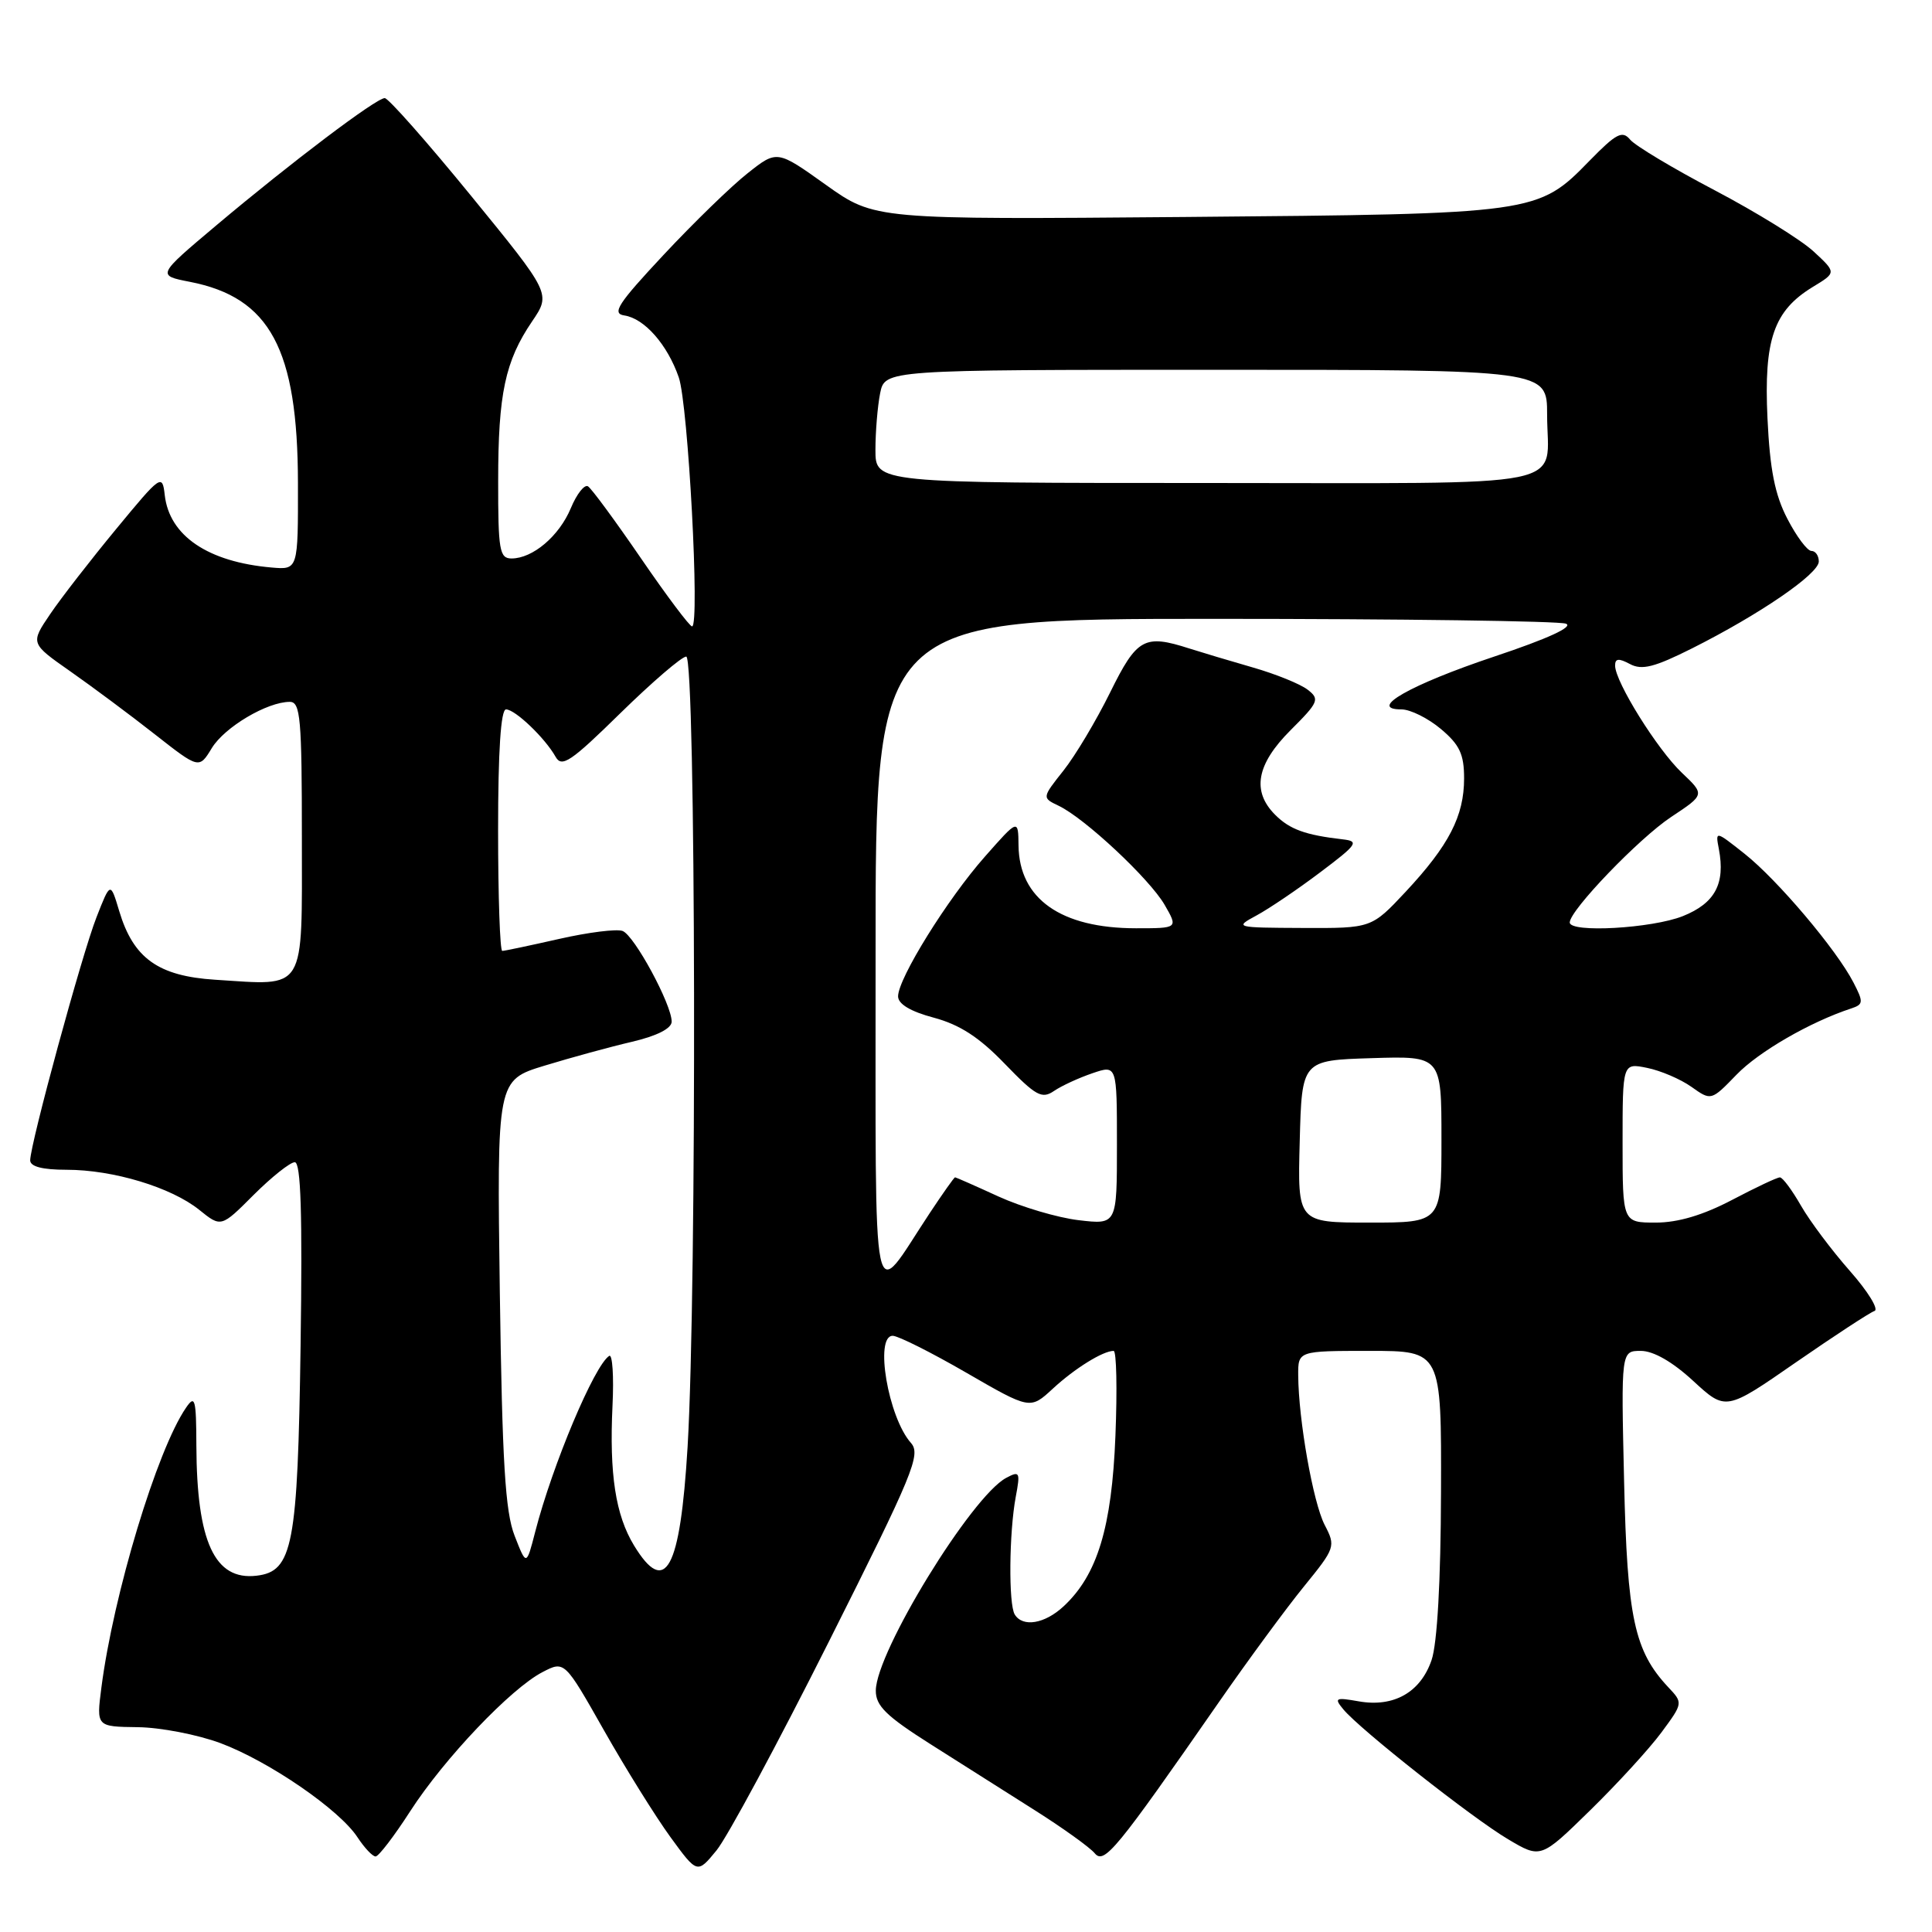 <?xml version="1.0" encoding="UTF-8" standalone="no"?>
<!DOCTYPE svg PUBLIC "-//W3C//DTD SVG 1.1//EN" "http://www.w3.org/Graphics/SVG/1.1/DTD/svg11.dtd" >
<svg xmlns="http://www.w3.org/2000/svg" xmlns:xlink="http://www.w3.org/1999/xlink" version="1.1" viewBox="0 0 256 256">
 <g >
 <path fill="currentColor"
d=" M 109.85 217.48 C 121.03 195.22 122.06 192.72 120.70 191.19 C 117.69 187.80 115.85 177.00 118.29 177.00 C 119.00 177.00 123.39 179.20 128.04 181.89 C 136.50 186.78 136.50 186.78 139.50 184.01 C 142.41 181.32 146.15 179.00 147.56 179.00 C 147.94 179.00 148.05 184.06 147.80 190.25 C 147.32 202.39 145.41 208.68 140.94 212.84 C 138.44 215.17 135.52 215.66 134.46 213.93 C 133.62 212.58 133.71 203.07 134.59 198.35 C 135.21 195.05 135.12 194.87 133.32 195.83 C 128.72 198.29 116.09 218.89 116.05 224.00 C 116.03 226.02 117.41 227.38 123.26 231.09 C 127.24 233.61 133.51 237.59 137.20 239.92 C 140.88 242.25 144.41 244.79 145.05 245.56 C 146.31 247.08 147.85 245.21 161.54 225.50 C 165.36 220.00 170.41 213.13 172.76 210.24 C 176.94 205.10 177.01 204.91 175.52 202.05 C 173.99 199.07 172.06 188.17 172.02 182.25 C 172.00 179.00 172.00 179.00 181.50 179.00 C 191.00 179.00 191.00 179.00 190.94 197.75 C 190.91 209.52 190.44 217.79 189.69 219.97 C 188.23 224.24 184.69 226.25 180.06 225.44 C 176.94 224.89 176.75 224.99 178.00 226.50 C 180.21 229.17 195.10 240.91 199.83 243.71 C 204.16 246.28 204.16 246.28 210.69 239.89 C 214.28 236.38 218.53 231.74 220.13 229.58 C 223.02 225.67 223.02 225.65 221.06 223.57 C 216.56 218.77 215.61 214.38 215.20 196.25 C 214.80 179.00 214.80 179.00 217.42 179.00 C 219.09 179.00 221.62 180.45 224.36 182.98 C 228.68 186.96 228.68 186.96 237.98 180.51 C 243.10 176.97 247.78 173.91 248.38 173.71 C 248.98 173.51 247.52 171.13 245.13 168.42 C 242.74 165.71 239.82 161.82 238.64 159.76 C 237.46 157.70 236.21 156.01 235.85 156.01 C 235.49 156.00 232.64 157.35 229.50 159.00 C 225.67 161.01 222.35 162.00 219.40 162.00 C 215.00 162.00 215.00 162.00 215.00 151.42 C 215.00 140.84 215.00 140.84 218.25 141.50 C 220.04 141.86 222.68 142.99 224.12 144.01 C 226.74 145.87 226.74 145.87 230.11 142.39 C 233.06 139.34 239.85 135.42 245.28 133.63 C 246.92 133.09 246.94 132.79 245.59 130.18 C 243.34 125.82 235.53 116.59 231.18 113.14 C 227.29 110.06 227.29 110.06 227.76 112.51 C 228.63 117.10 227.25 119.68 222.99 121.39 C 218.90 123.02 208.00 123.64 208.00 122.23 C 208.00 120.62 217.18 111.07 221.44 108.25 C 225.91 105.29 225.91 105.29 222.85 102.39 C 219.61 99.32 214.03 90.37 214.01 88.21 C 214.00 87.24 214.48 87.19 215.98 87.99 C 217.56 88.84 219.23 88.41 224.23 85.90 C 233.18 81.40 241.00 76.04 241.00 74.40 C 241.00 73.63 240.56 73.00 240.02 73.00 C 239.48 73.00 238.05 71.09 236.84 68.75 C 235.18 65.57 234.52 62.22 234.20 55.42 C 233.71 44.98 235.03 41.17 240.22 38.01 C 243.34 36.12 243.34 36.12 240.30 33.31 C 238.62 31.76 232.75 28.13 227.24 25.23 C 221.73 22.34 216.67 19.31 216.00 18.50 C 214.97 17.26 214.17 17.67 210.64 21.28 C 203.77 28.33 203.60 28.35 157.20 28.75 C 115.90 29.10 115.90 29.10 109.43 24.49 C 102.96 19.87 102.96 19.87 99.06 22.96 C 96.91 24.65 91.90 29.52 87.93 33.77 C 81.87 40.25 81.03 41.55 82.73 41.80 C 85.39 42.20 88.43 45.65 89.94 50.00 C 91.19 53.59 92.76 83.00 91.70 83.00 C 91.38 83.00 88.33 78.94 84.94 73.99 C 81.54 69.03 78.38 64.73 77.91 64.44 C 77.44 64.16 76.42 65.45 75.64 67.33 C 74.09 71.04 70.59 74.00 67.78 74.00 C 66.19 74.00 66.00 72.91 66.01 63.75 C 66.01 52.18 66.93 47.85 70.51 42.58 C 73.00 38.91 73.00 38.91 62.43 25.96 C 56.61 18.83 51.46 13.00 50.98 13.00 C 49.85 13.00 38.62 21.48 28.64 29.88 C 20.79 36.49 20.79 36.49 25.14 37.34 C 35.78 39.41 39.45 46.24 39.48 64.00 C 39.50 75.50 39.50 75.50 36.00 75.20 C 27.56 74.47 22.44 71.00 21.83 65.60 C 21.51 62.77 21.33 62.90 15.39 70.10 C 12.03 74.17 8.09 79.24 6.65 81.37 C 4.02 85.25 4.02 85.25 9.32 88.96 C 12.23 91.00 17.26 94.74 20.49 97.28 C 26.38 101.90 26.38 101.90 28.07 99.12 C 29.77 96.34 35.40 93.00 38.40 93.00 C 39.81 93.00 40.00 95.17 40.00 110.98 C 40.00 131.70 40.68 130.59 28.51 129.82 C 20.97 129.34 17.67 126.98 15.80 120.73 C 14.63 116.83 14.63 116.83 12.79 121.53 C 10.86 126.43 4.01 151.57 4.00 153.75 C 4.00 154.58 5.63 155.00 8.82 155.00 C 15.00 155.00 22.70 157.33 26.40 160.31 C 29.30 162.65 29.30 162.65 33.62 158.32 C 36.00 155.95 38.45 154.00 39.06 154.00 C 39.87 154.00 40.08 160.85 39.83 178.25 C 39.45 204.83 38.80 208.23 33.99 208.79 C 28.44 209.44 26.07 204.31 26.02 191.53 C 26.00 185.36 25.84 184.78 24.65 186.53 C 20.80 192.13 15.02 211.28 13.43 223.65 C 12.77 228.79 12.77 228.79 18.24 228.86 C 21.25 228.89 26.19 229.85 29.23 230.98 C 35.66 233.39 44.98 239.79 47.37 243.45 C 48.29 244.85 49.37 246.00 49.77 245.99 C 50.17 245.99 52.24 243.28 54.36 239.99 C 58.85 233.03 67.69 223.73 71.89 221.56 C 74.80 220.05 74.80 220.05 80.03 229.28 C 82.90 234.35 86.86 240.70 88.82 243.40 C 92.39 248.30 92.39 248.30 94.94 245.19 C 96.35 243.48 103.06 231.01 109.85 217.48 Z  M 84.01 204.78 C 81.56 200.75 80.73 195.33 81.16 186.26 C 81.35 182.37 81.15 179.40 80.73 179.66 C 78.77 180.88 73.20 194.11 70.91 203.00 C 69.75 207.50 69.75 207.50 68.19 203.50 C 66.94 200.31 66.55 193.76 66.23 171.32 C 65.84 143.13 65.84 143.13 72.17 141.20 C 75.65 140.14 80.86 138.71 83.75 138.04 C 87.07 137.26 89.00 136.27 89.00 135.37 C 89.00 133.09 84.06 123.96 82.50 123.36 C 81.72 123.06 77.94 123.54 74.10 124.41 C 70.25 125.28 66.86 126.00 66.55 126.00 C 66.25 126.00 66.00 118.80 66.00 110.00 C 66.00 99.54 66.36 94.00 67.05 94.00 C 68.26 94.00 72.22 97.79 73.62 100.28 C 74.44 101.75 75.65 100.93 82.21 94.49 C 86.42 90.37 90.34 87.00 90.93 87.00 C 92.21 87.00 92.35 170.87 91.11 191.71 C 90.13 208.03 88.18 211.63 84.01 204.78 Z  M 116.02 126.25 C 116.00 82.00 116.00 82.00 160.92 82.00 C 185.62 82.00 206.58 82.29 207.49 82.64 C 208.55 83.04 205.10 84.63 197.99 87.00 C 186.85 90.73 181.11 94.00 185.71 94.00 C 186.88 94.00 189.23 95.17 190.92 96.59 C 193.41 98.68 194.00 99.94 194.00 103.14 C 194.00 108.13 191.99 112.02 186.26 118.16 C 181.73 123.00 181.73 123.00 172.61 122.96 C 163.64 122.92 163.54 122.90 166.50 121.30 C 168.15 120.41 171.95 117.84 174.93 115.59 C 179.85 111.89 180.14 111.47 177.93 111.22 C 172.97 110.65 170.90 109.90 168.97 107.97 C 165.84 104.84 166.48 101.28 171.01 96.75 C 174.74 93.03 174.90 92.64 173.26 91.38 C 172.29 90.63 169.03 89.31 166.00 88.44 C 162.97 87.57 159.20 86.44 157.60 85.93 C 151.63 84.01 150.65 84.55 147.10 91.75 C 145.27 95.46 142.49 100.12 140.92 102.10 C 138.06 105.71 138.06 105.71 140.28 106.77 C 143.74 108.42 152.30 116.43 154.31 119.88 C 156.11 123.00 156.11 123.00 150.52 123.00 C 140.58 123.00 135.04 119.10 134.96 112.03 C 134.92 108.50 134.92 108.50 130.51 113.50 C 125.53 119.13 119.00 129.65 119.00 132.02 C 119.00 133.04 120.65 134.03 123.74 134.85 C 127.19 135.78 129.76 137.45 133.15 140.97 C 137.25 145.21 138.05 145.66 139.66 144.56 C 140.67 143.87 142.96 142.82 144.75 142.21 C 148.00 141.10 148.00 141.10 148.00 151.69 C 148.00 162.28 148.00 162.28 142.92 161.68 C 140.13 161.35 135.35 159.93 132.30 158.54 C 129.25 157.14 126.66 156.00 126.55 156.00 C 126.43 156.00 124.92 158.14 123.19 160.75 C 115.32 172.62 116.05 176.12 116.02 126.25 Z  M 172.22 151.25 C 172.50 140.50 172.50 140.50 181.75 140.21 C 191.00 139.92 191.00 139.92 191.00 150.96 C 191.00 162.00 191.00 162.00 181.47 162.00 C 171.93 162.00 171.93 162.00 172.22 151.25 Z  M 116.00 59.62 C 116.00 57.22 116.28 53.84 116.62 52.12 C 117.25 49.00 117.25 49.00 161.12 49.00 C 205.00 49.00 205.00 49.00 205.00 54.92 C 205.00 64.93 209.61 64.00 159.89 64.00 C 116.00 64.00 116.00 64.00 116.00 59.62 Z "/>
</g>
</svg>